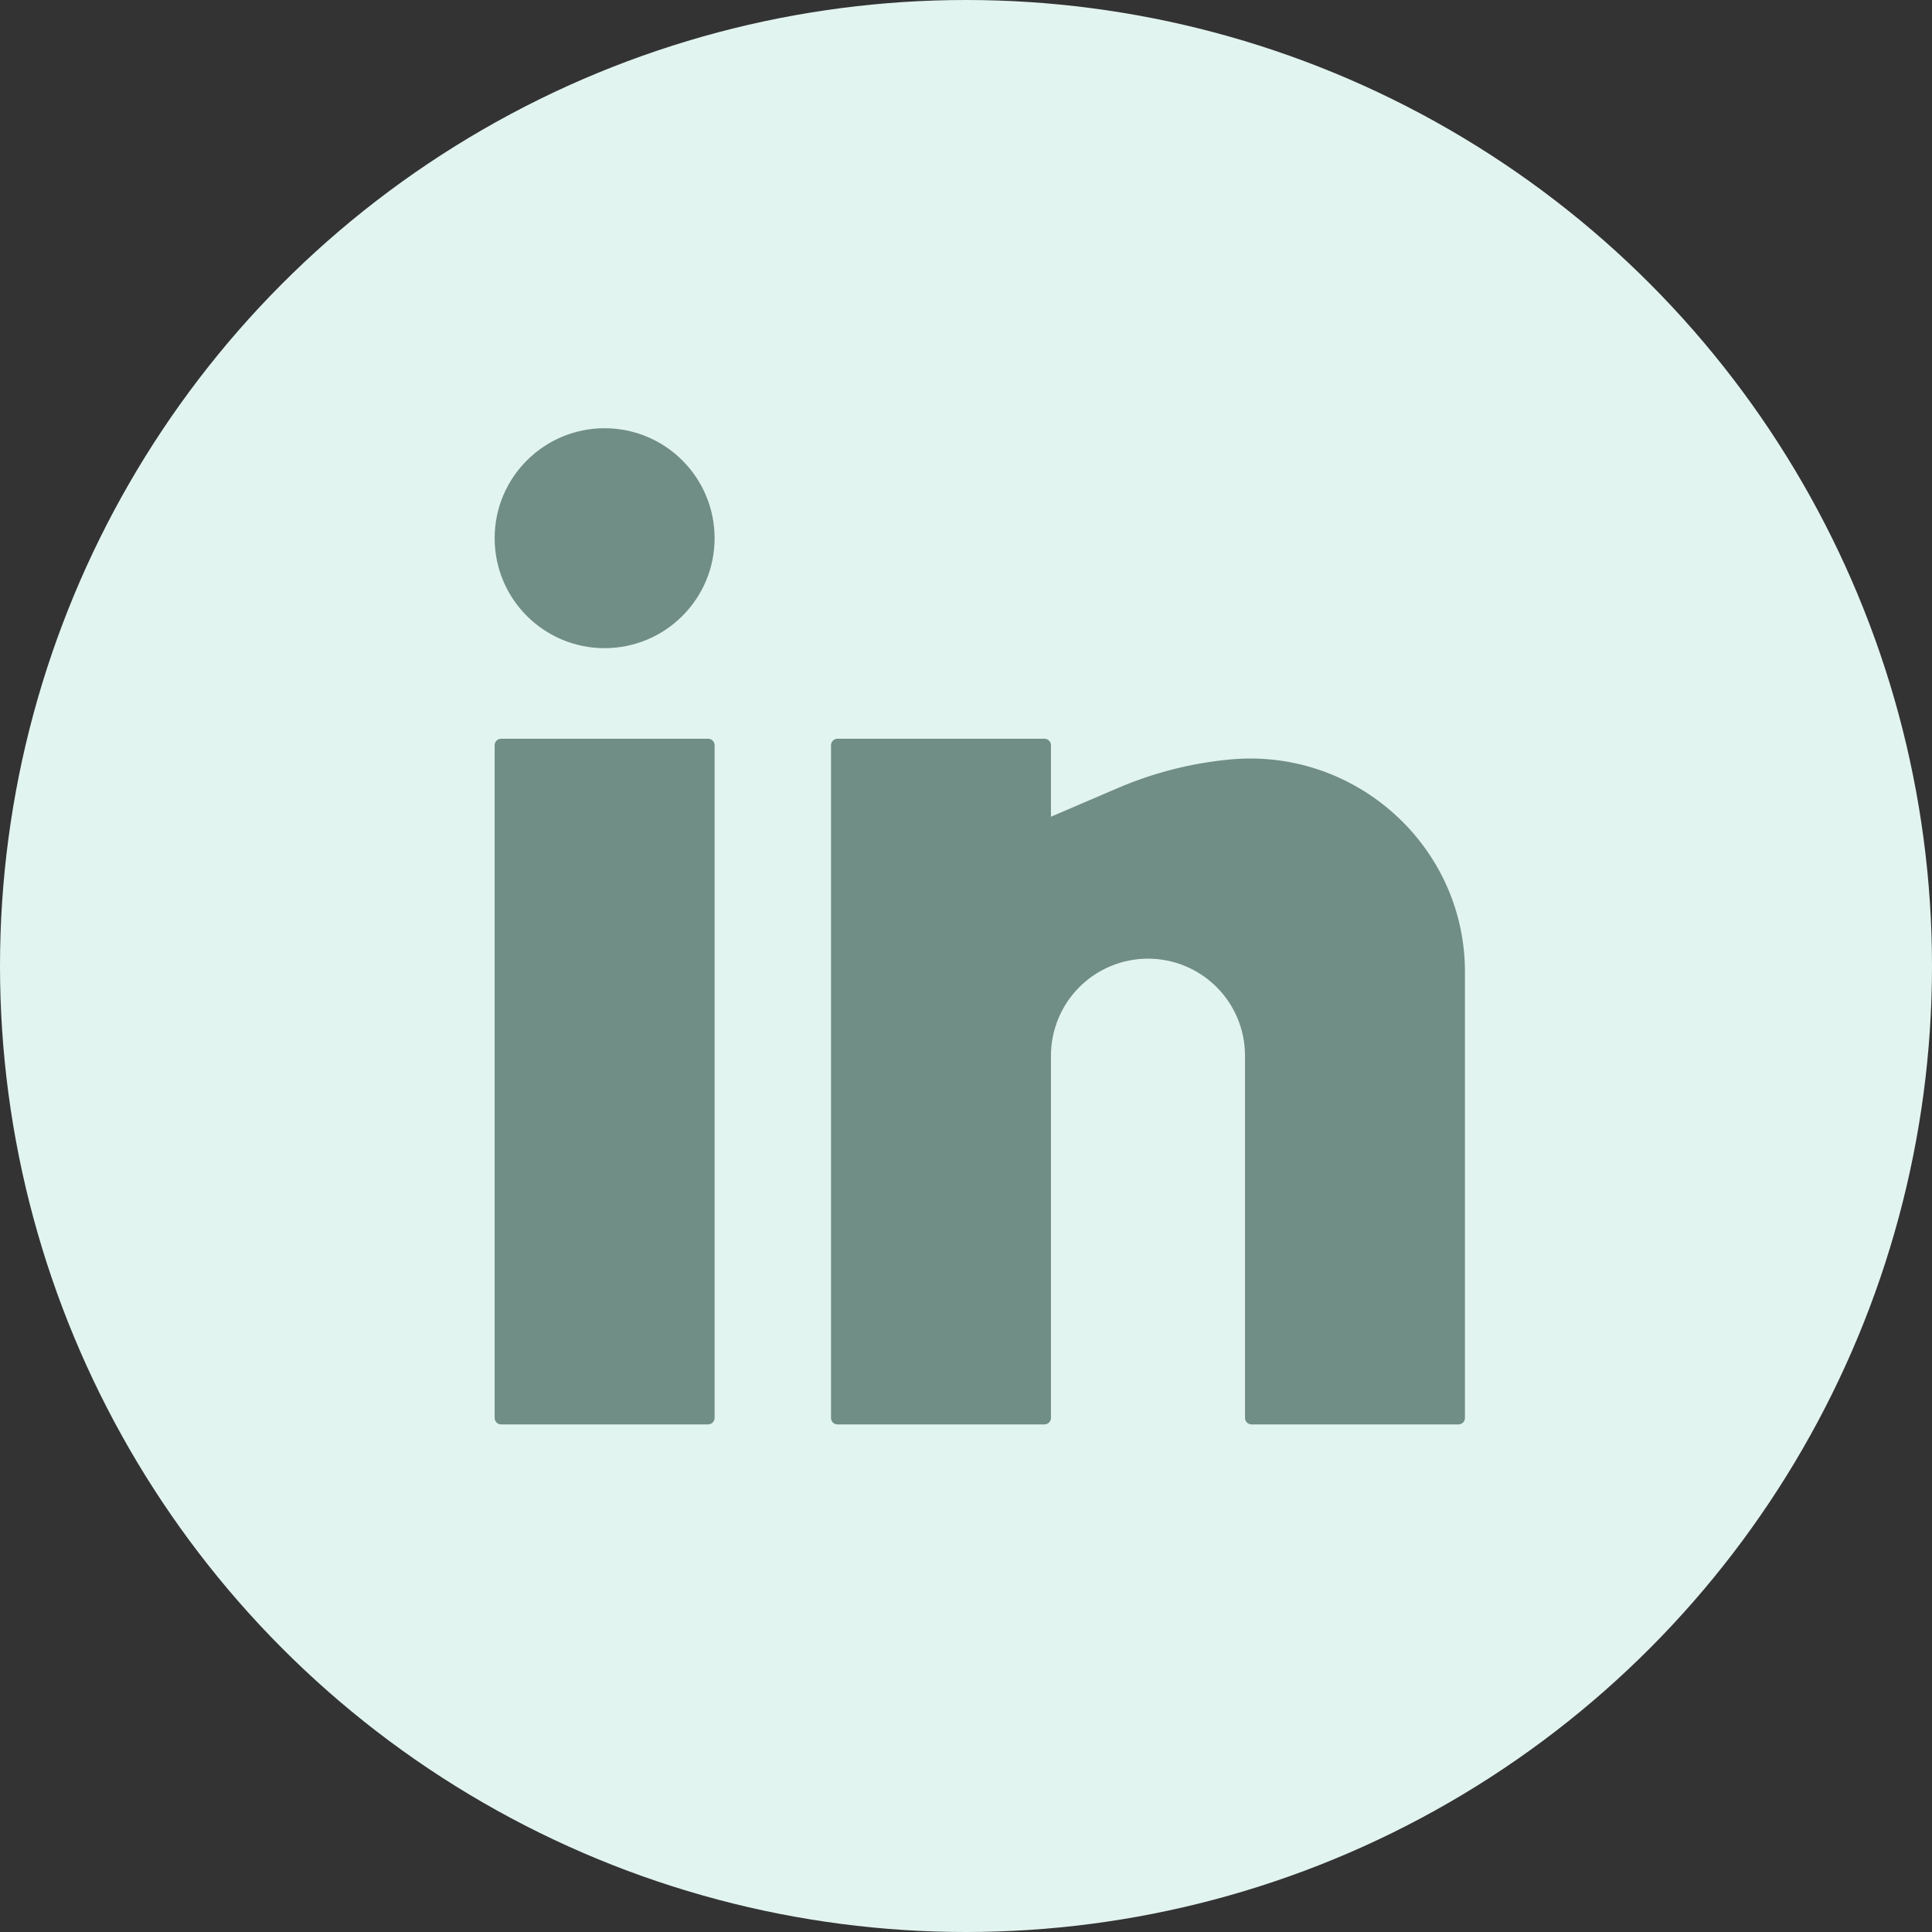 <svg width="70" height="70" viewBox="0 0 70 70" fill="none" xmlns="http://www.w3.org/2000/svg">
<rect x="0" y="0" width="70" height="70" fill="#333333" stroke="none"/>
<circle cx="35" cy="35" r="35" fill="#E2F4F0"/>
<path d="M21.906 15.516C19.706 15.516 17.922 17.299 17.922 19.5C17.922 21.701 19.706 23.484 21.906 23.484C24.107 23.484 25.891 21.701 25.891 19.5C25.891 17.299 24.107 15.516 21.906 15.516Z" fill="#708D86"/>
<path d="M18.156 26.766C18.027 26.766 17.922 26.871 17.922 27V51.375C17.922 51.504 18.027 51.609 18.156 51.609H25.656C25.786 51.609 25.891 51.504 25.891 51.375V27C25.891 26.871 25.786 26.766 25.656 26.766H18.156Z" fill="#708D86"/>
<path d="M30.344 26.766C30.214 26.766 30.109 26.871 30.109 27V51.375C30.109 51.504 30.214 51.609 30.344 51.609H37.844C37.973 51.609 38.078 51.504 38.078 51.375V38.25C38.078 37.318 38.449 36.423 39.108 35.764C39.767 35.105 40.661 34.734 41.594 34.734C42.526 34.734 43.42 35.105 44.08 35.764C44.739 36.423 45.109 37.318 45.109 38.25V51.375C45.109 51.504 45.214 51.609 45.344 51.609H52.844C52.973 51.609 53.078 51.504 53.078 51.375V35.213C53.078 30.663 49.121 27.103 44.593 27.515C43.197 27.642 41.817 27.989 40.528 28.541L38.078 29.591V27C38.078 26.871 37.973 26.766 37.844 26.766H30.344Z" fill="#708D86"/>
</svg>
